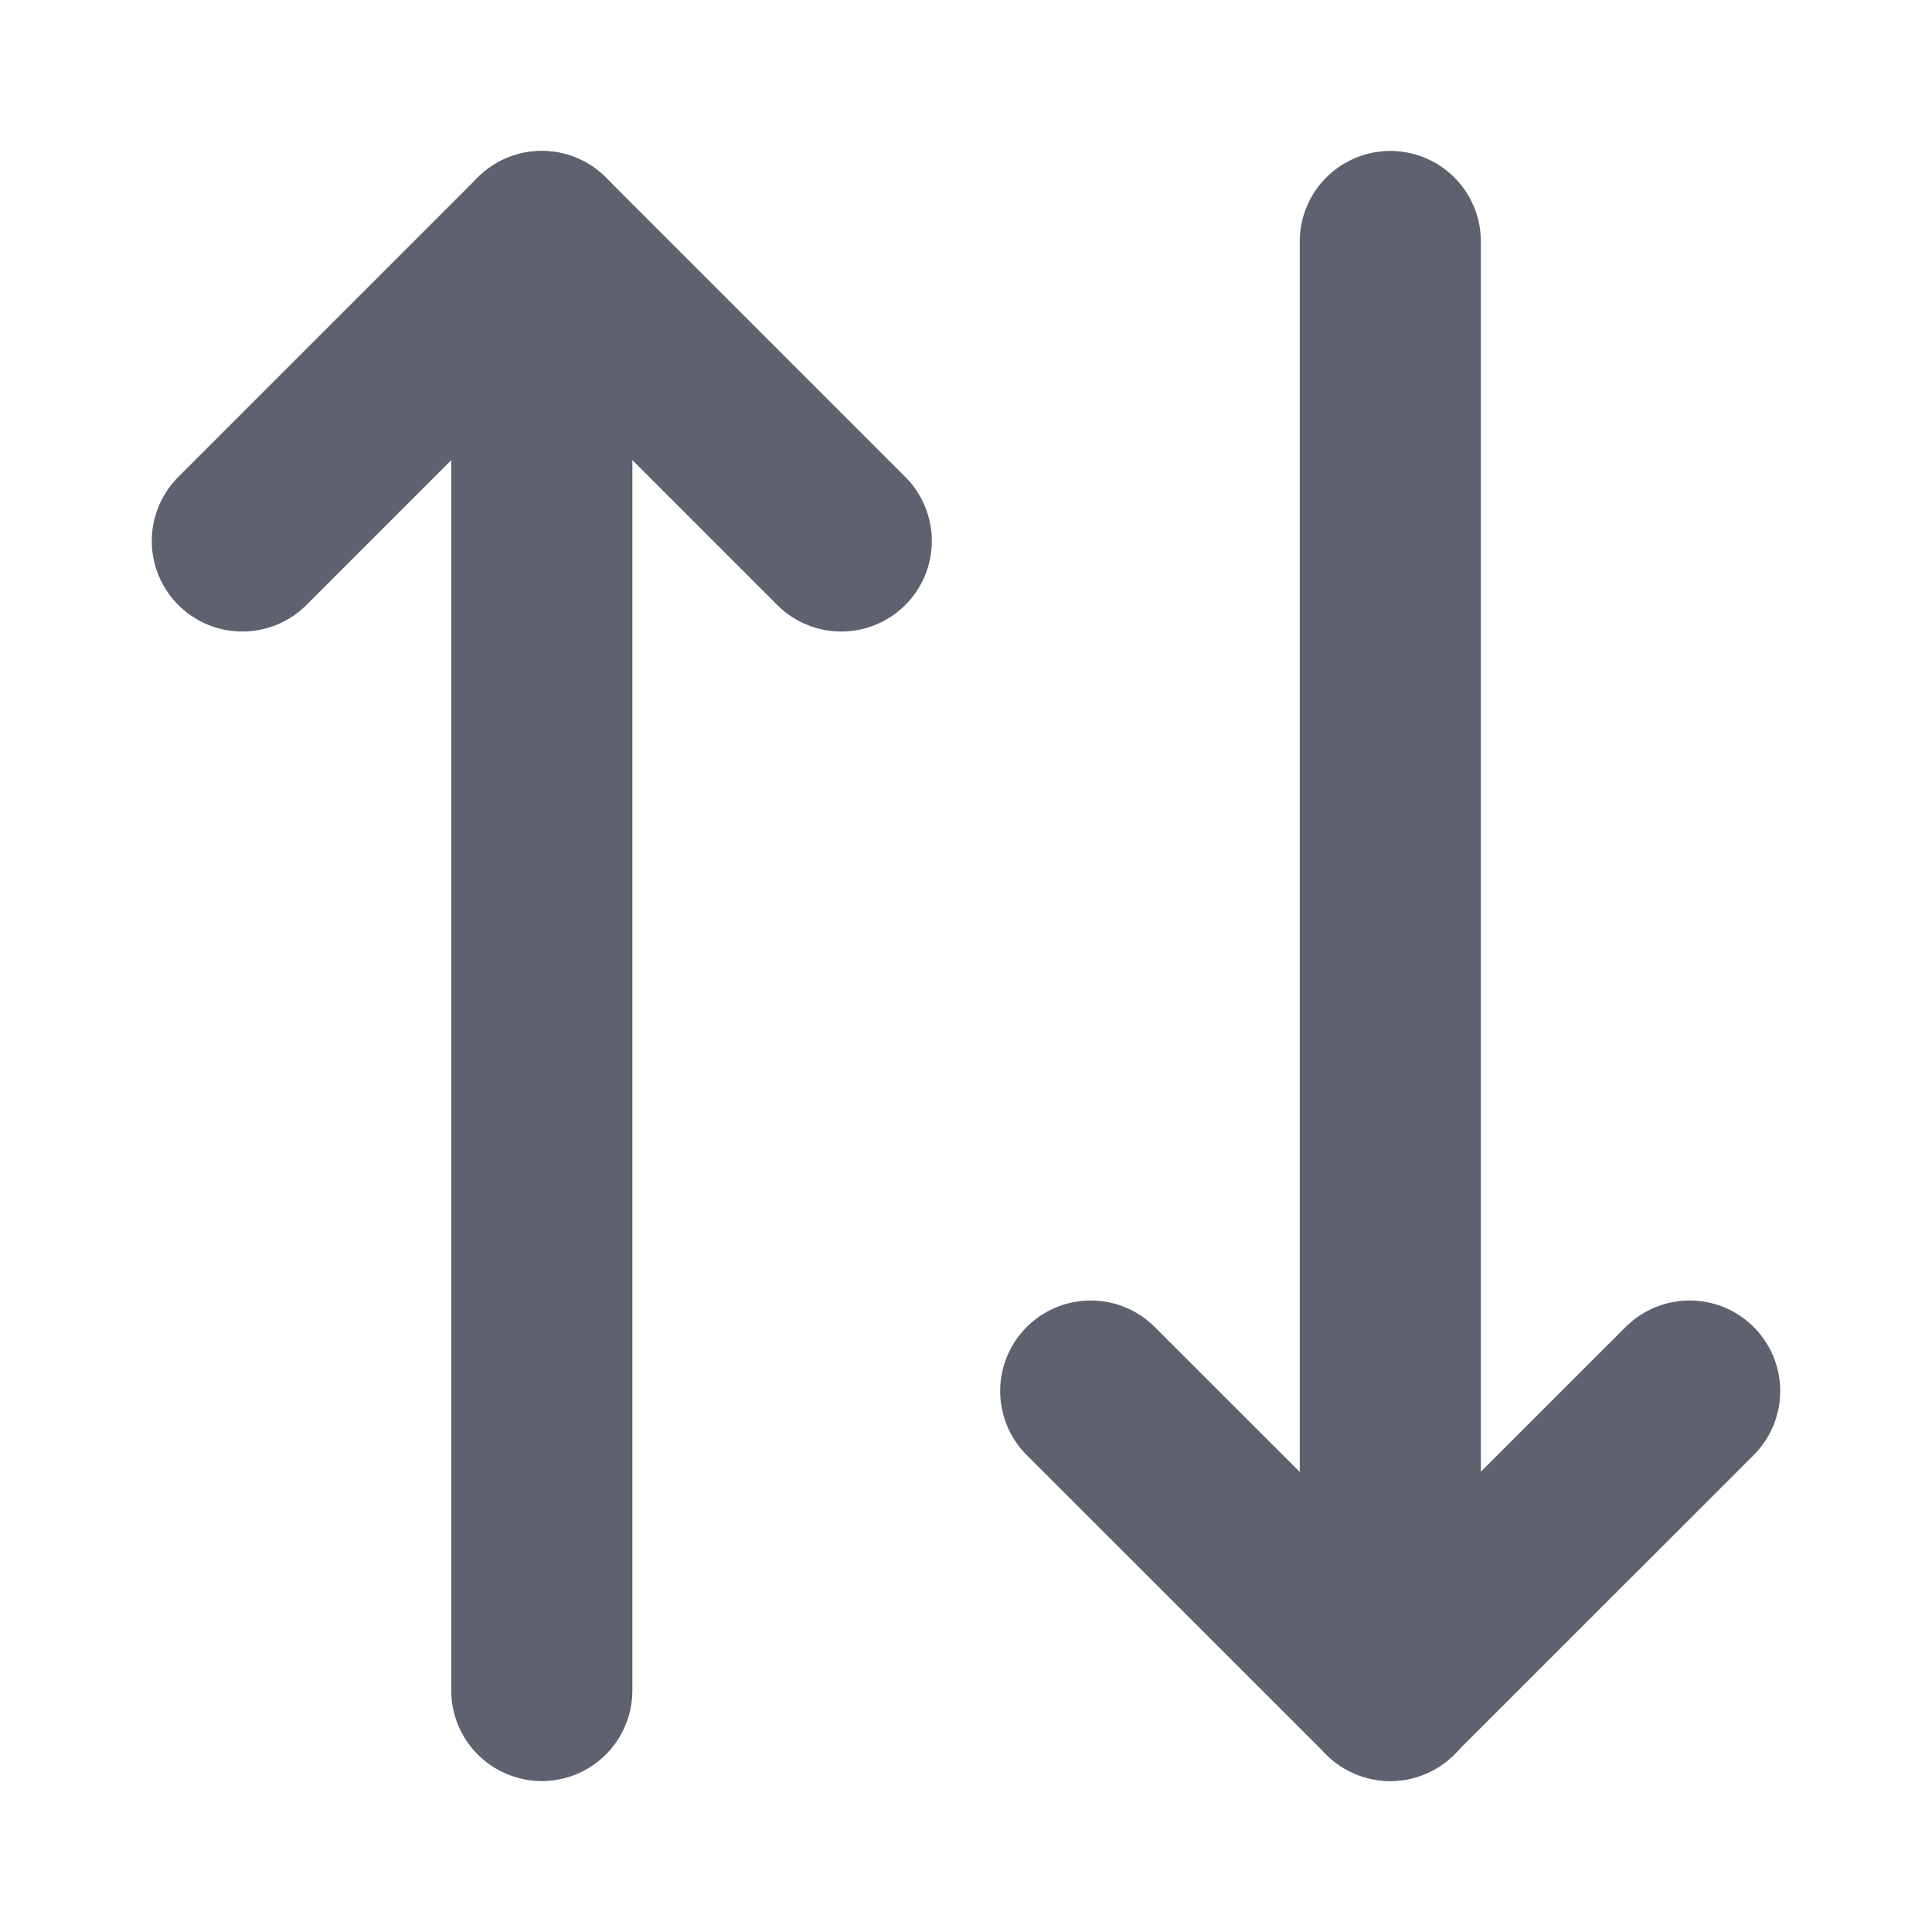 <svg width="16" height="16" viewBox="0 0 16 16" fill="none" xmlns="http://www.w3.org/2000/svg">
<path d="M6.967 4.48L4.487 2L2.007 4.48" stroke="#5E626F" stroke-width="1.5" stroke-linecap="round" stroke-linejoin="round"/>
<path d="M4.487 14V2" stroke="#5E626F" stroke-width="1.5" stroke-linecap="round" stroke-linejoin="round"/>
<path d="M9.033 11.52L11.513 13.999L13.993 11.52" stroke="#5E626F" stroke-width="1.5" stroke-linecap="round" stroke-linejoin="round"/>
<path d="M11.514 2V14" stroke="#5E626F" stroke-width="1.5" stroke-linecap="round" stroke-linejoin="round"/>
</svg>
